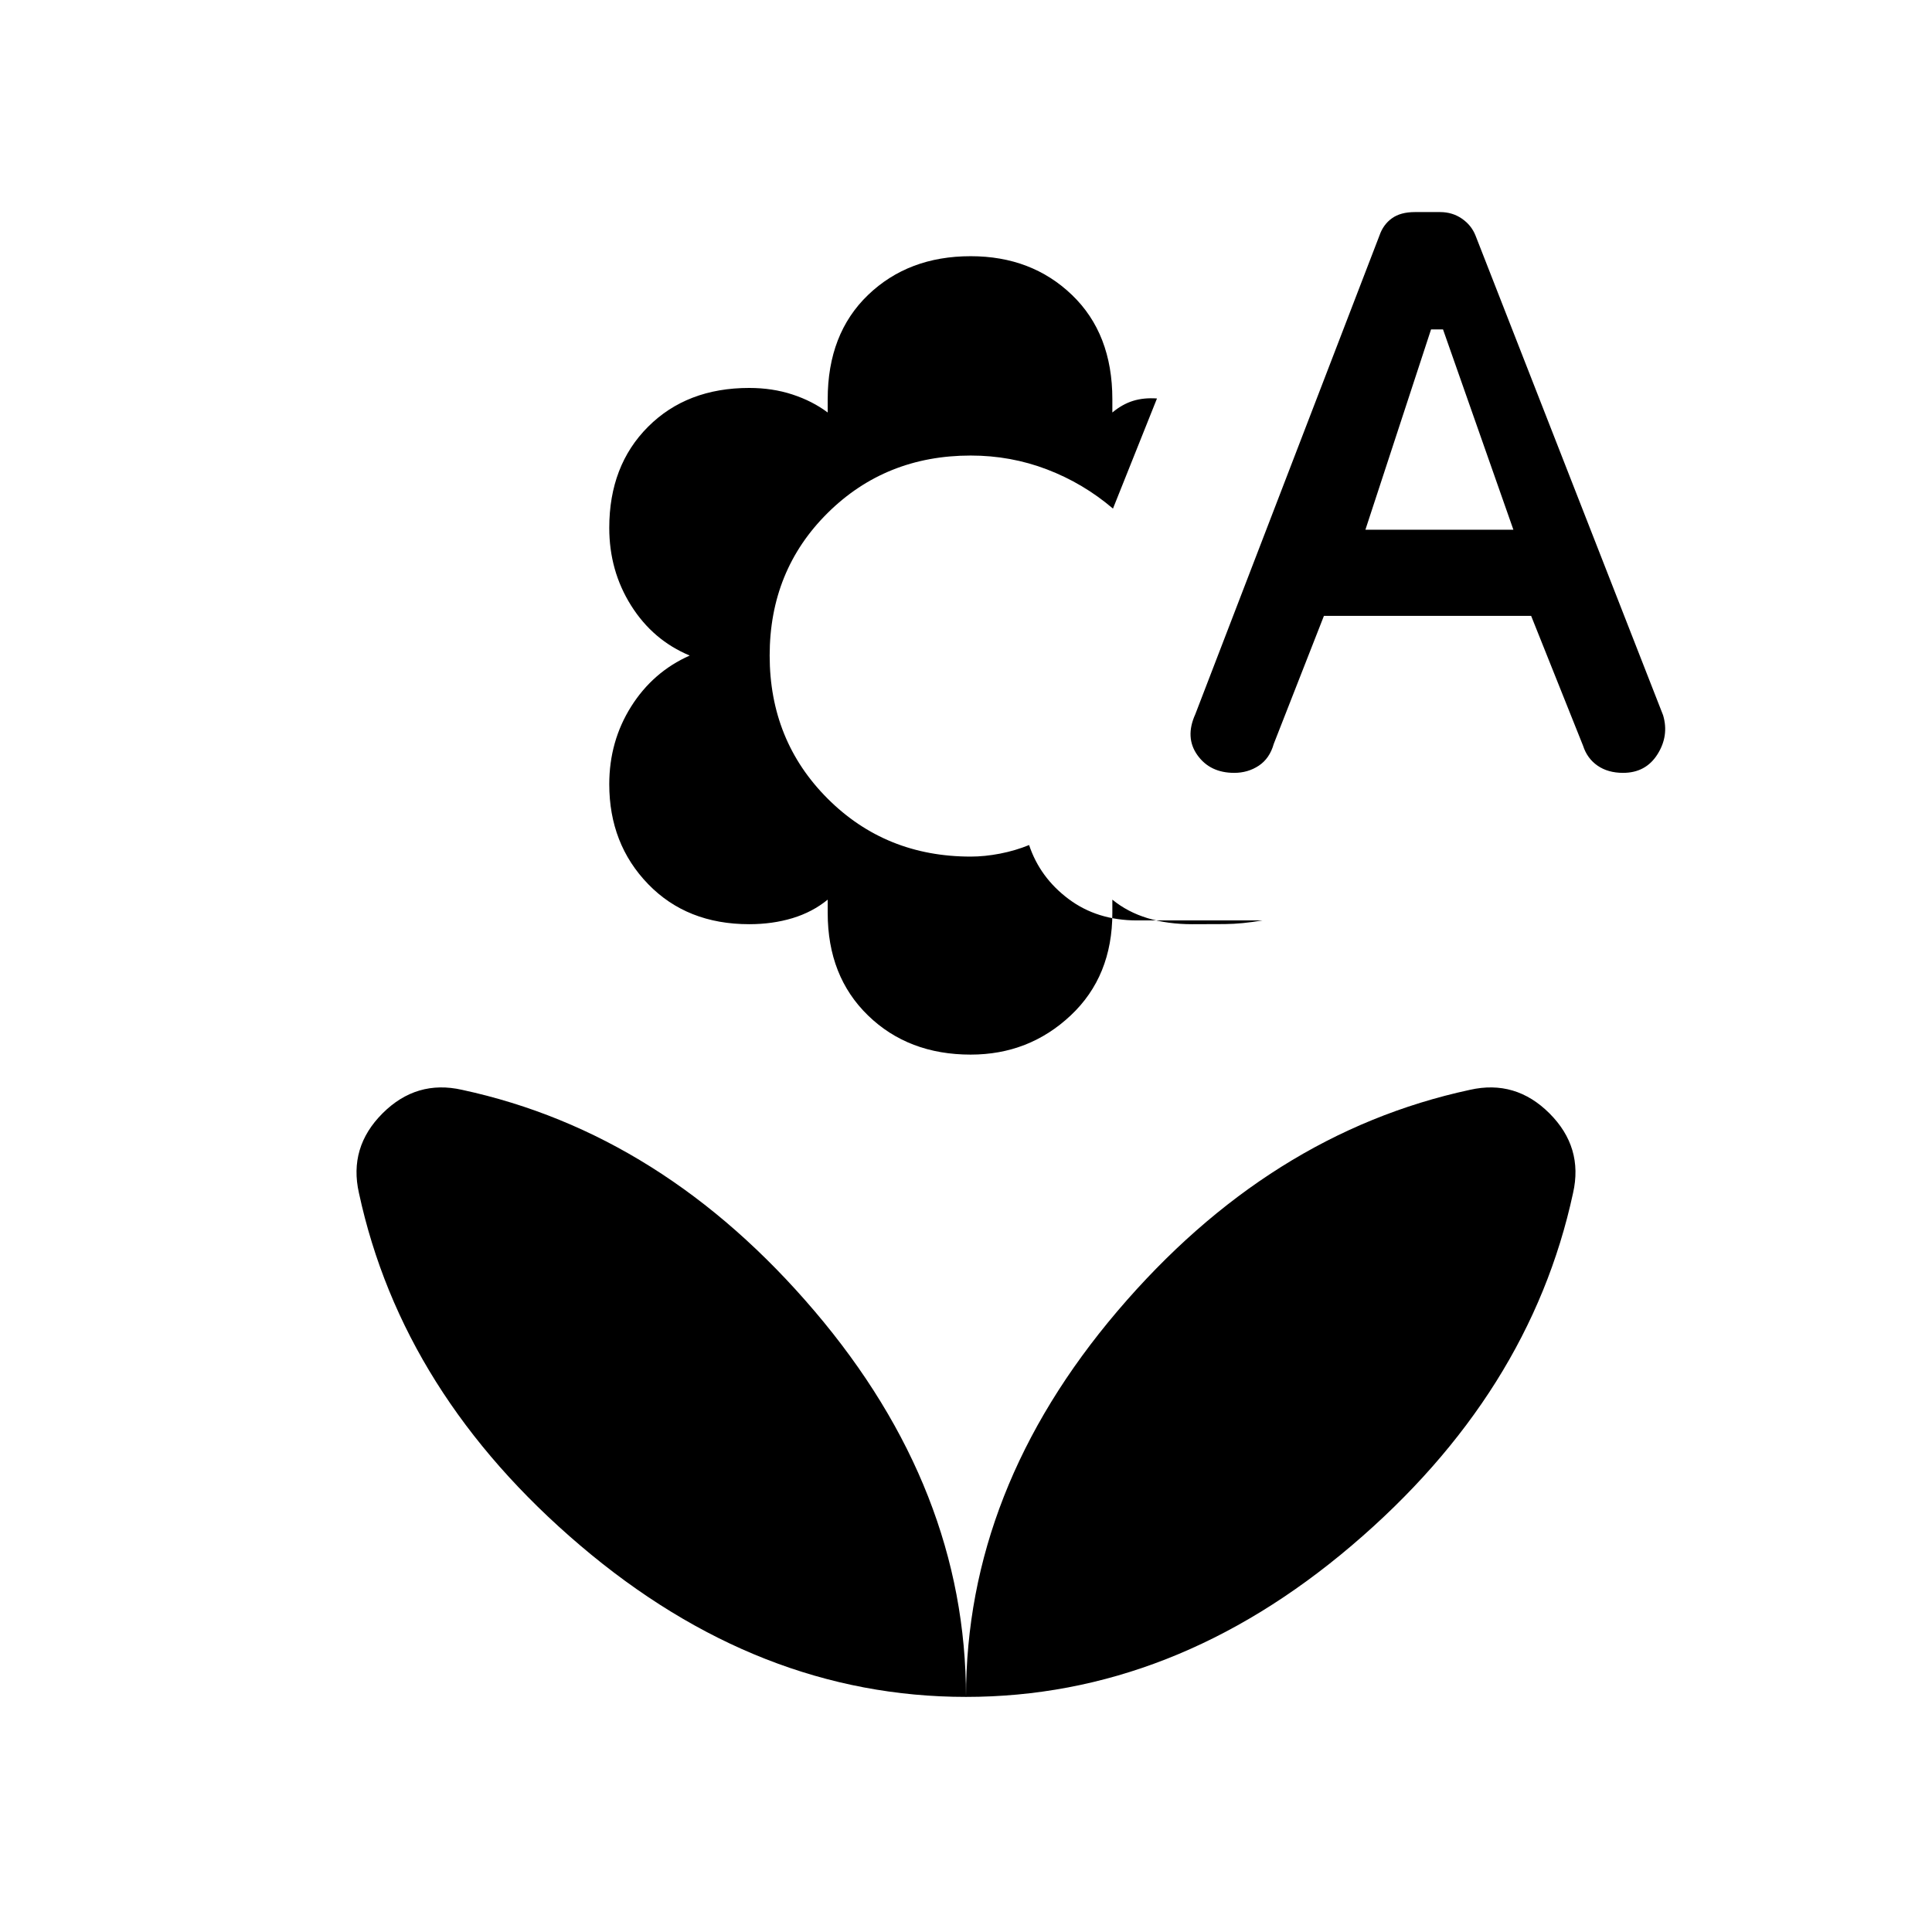 <svg xmlns="http://www.w3.org/2000/svg" height="40" viewBox="0 -960 960 960" width="40"><path d="M482.33-435.97q-30.97 0-51.01-19.45t-20.04-50.94v-6.61q-7.59 6.2-17.51 9.2-9.92 3-21.49 3-30.97 0-50.25-19.95-19.29-19.95-19.29-49.59 0-21.33 10.86-38.59 10.86-17.25 29.12-25.36-18.26-7.59-29.12-24.84-10.86-17.26-10.86-38.59 0-30.98 19.29-50.26 19.28-19.28 50.25-19.28 11.57 0 21.49 3.26 9.92 3.25 17.51 8.94v-6.61q0-32.51 20.04-51.78 20.04-19.27 51.01-19.27 30.31 0 50.35 19.27 20.04 19.27 20.04 51.78v6.61q5-4.15 10.32-5.79 5.32-1.64 11.86-1.18l-21.87 54.72q-14.75-12.57-32.77-19.46-18.03-6.9-37.93-6.9-42.28 0-71.09 28.55-28.8 28.55-28.8 70.83 0 42.29 28.8 71.09 28.81 28.81 71.09 28.81 6.95 0 14.57-1.47 7.61-1.48 14.46-4.27 5.38 16.15 19.59 26.8 14.2 10.66 34.05 10.66h62.23q-10 1.74-18.6 1.81-8.6.06-16.25.06-12.23 0-22.15-3-9.92-3-17.51-9.2v6.61q0 31.49-20.71 50.94-20.7 19.45-49.68 19.45Zm175.52-218-24.93 63.61q-2.05 7.26-7.43 10.82-5.39 3.57-12.21 3.57-12 0-18.28-8.79-6.28-8.78-1.08-20.29l91.52-237.9q1.87-5.46 6.18-8.56 4.3-3.11 11.43-3.11h12.51q6.13 0 10.86 3.27 4.73 3.27 6.76 8.4l93.21 238.36q3.02 10.18-2.8 19.4-5.82 9.22-17.1 9.22-7.49 0-12.66-3.57-5.16-3.56-7.21-9.9l-25.8-64.53H657.85Zm20.61-42.8H752l-34.97-99.54h-5.95l-32.62 99.54ZM480-116.82q-103.23 0-191.67-75.23-88.43-75.23-109.97-175.13-5.16-22.72 11.7-39.58t39.58-11.7q99.9 21.54 175.13 109.97Q480-220.05 480-116.82Zm0 0q0-103.23 75.23-191.67 75.23-88.43 175.13-109.97 22.72-5.16 39.58 11.7t11.7 39.58q-21.54 99.9-109.97 175.13-88.44 75.23-191.67 75.23Z"/></svg>